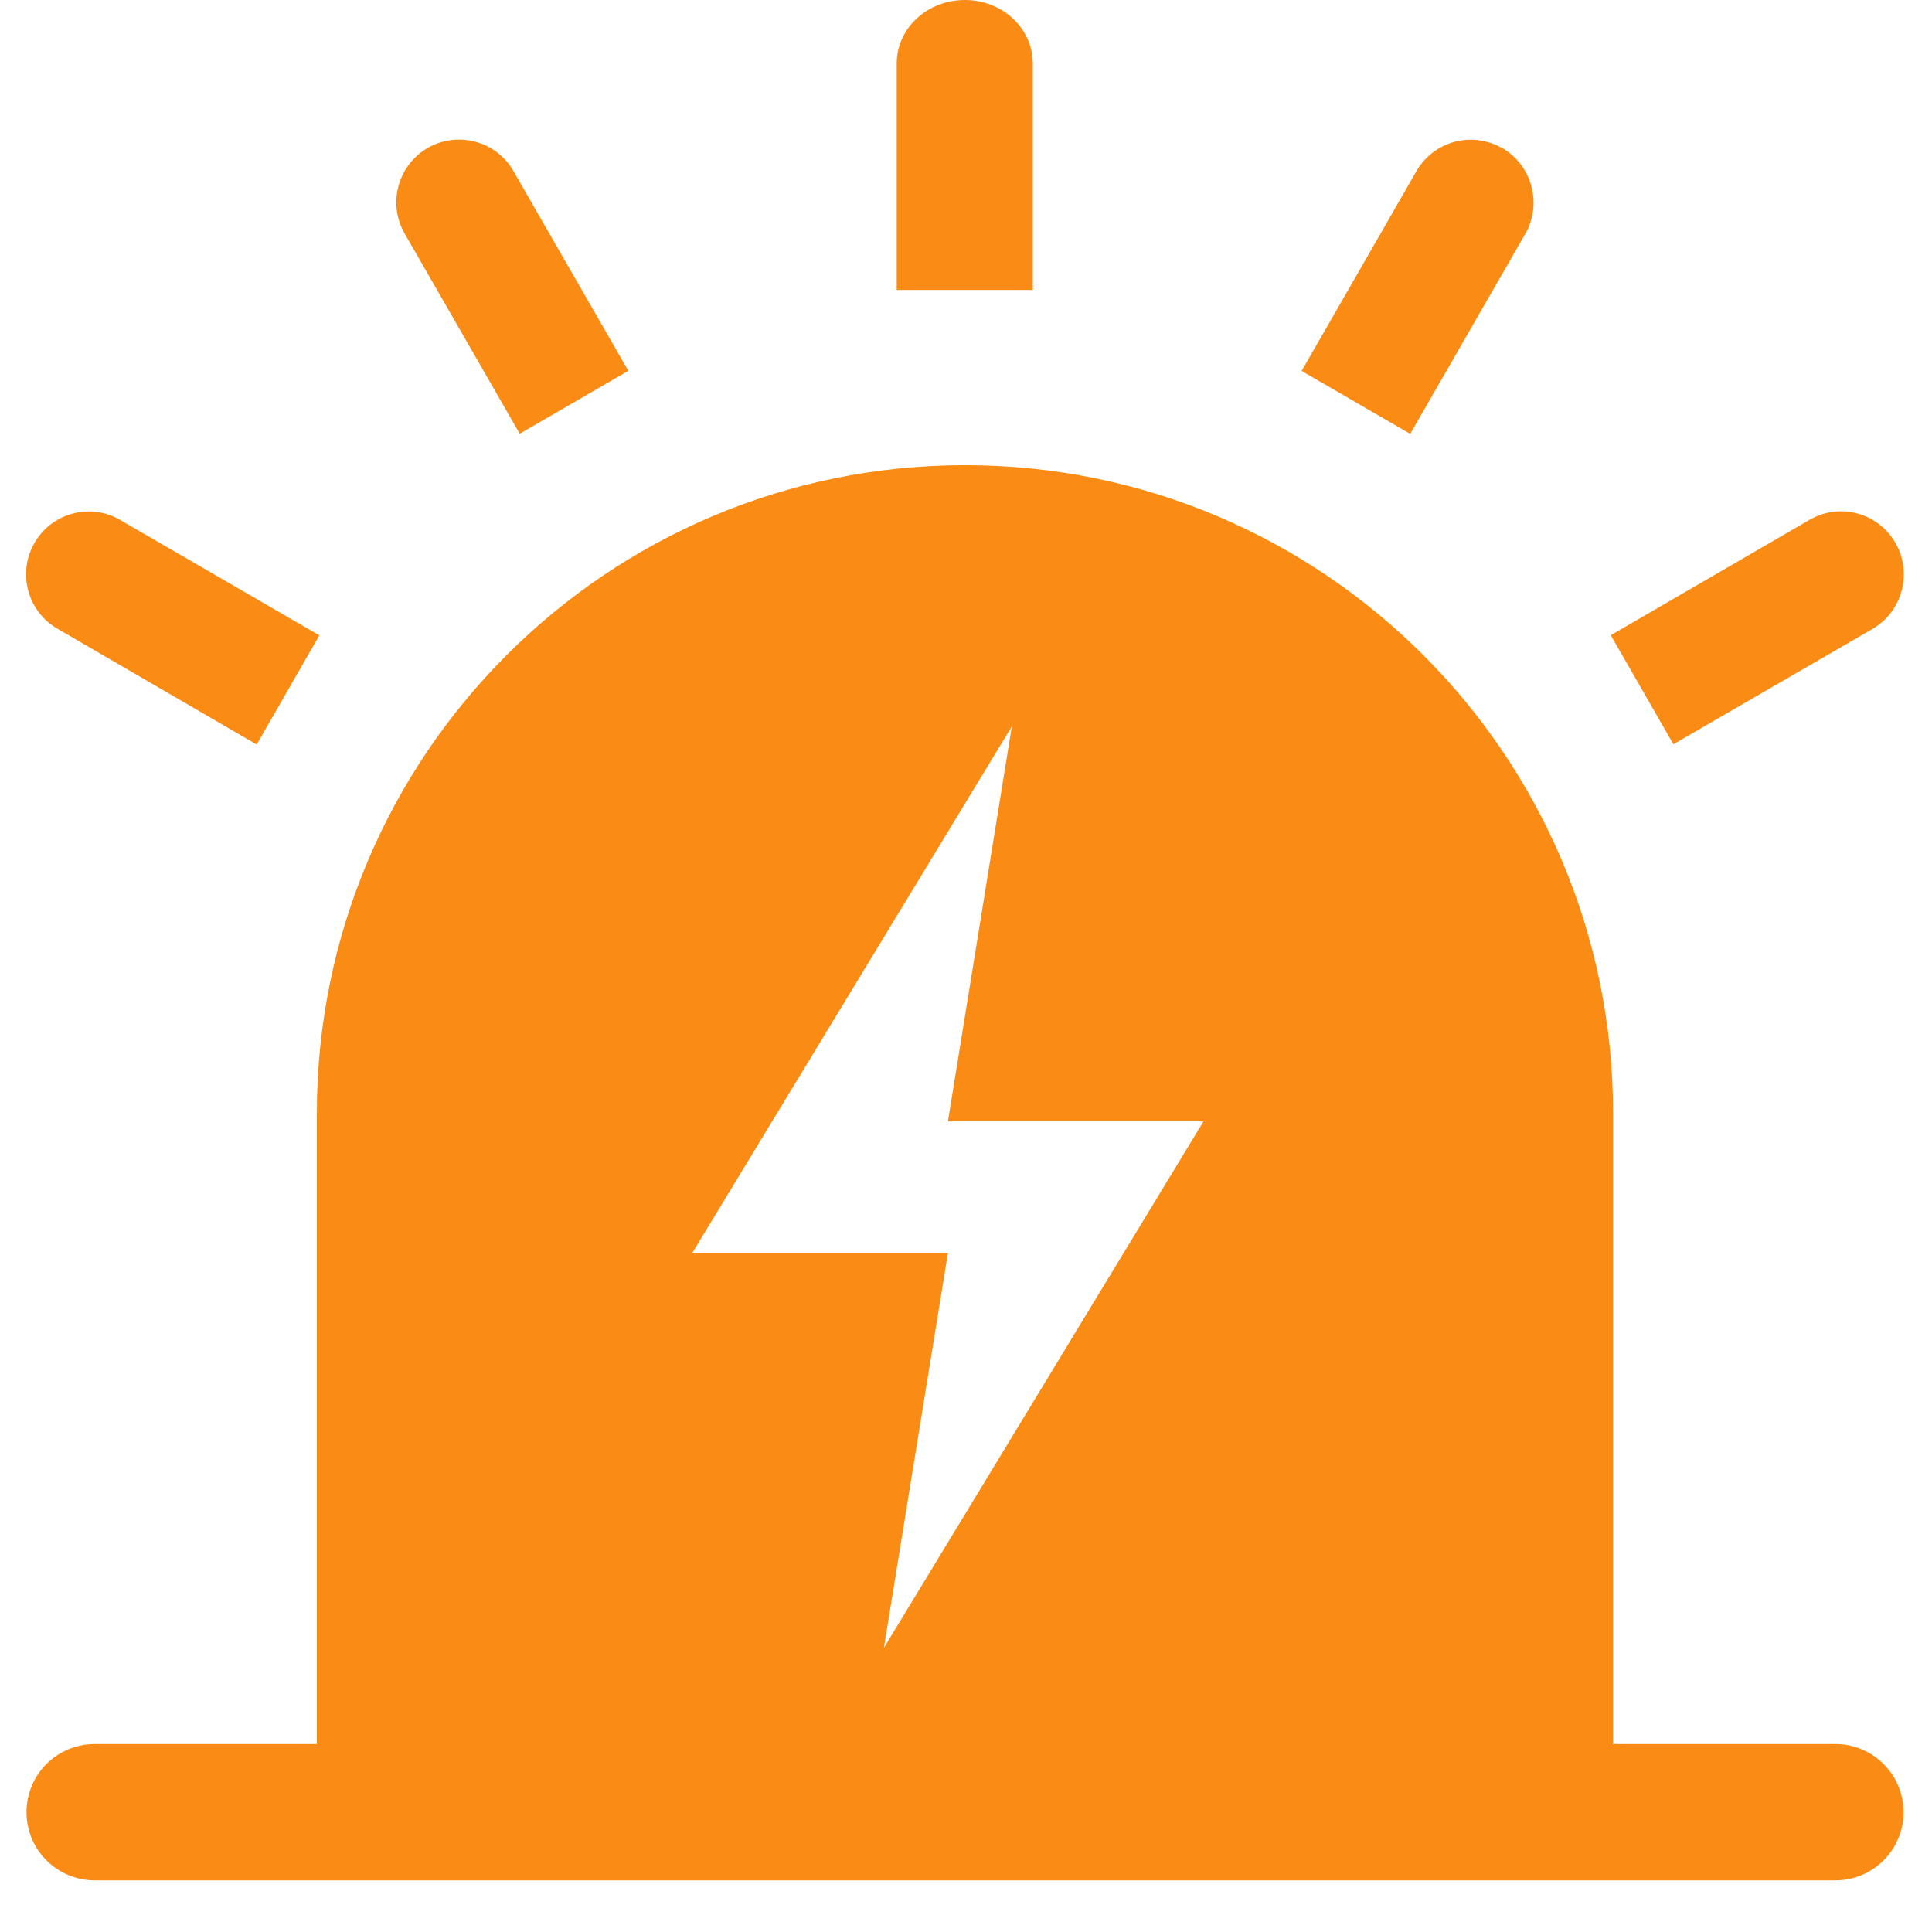 <?xml version="1.0" encoding="UTF-8"?>
<svg width="14px" height="14px" viewBox="0 0 14 14" version="1.1" xmlns="http://www.w3.org/2000/svg" xmlns:xlink="http://www.w3.org/1999/xlink">
    <!-- Generator: Sketch 52.4 (67378) - http://www.bohemiancoding.com/sketch -->
    <title>橙色预警</title>
    <desc>Created with Sketch.</desc>
    <g id="Page-1" stroke="none" stroke-width="1" fill="none" fill-rule="evenodd">
        <g id="内蒙财经大学-校情监控" transform="translate(-264, -749)">
            <g id="折线图-copy" transform="translate(19, 629)">
                <g id="分组-3" transform="translate(21, 59)">
                    <g id="橙色预警" transform="translate(224, 61)">
                        <rect id="矩形" fill="#000000" opacity="0" x="0" y="0" width="14" height="14"></rect>
                        <path d="M3.283,12.638 L2.296,12.638 L2.296,8.068 C2.296,5.474 4.398,3.371 6.993,3.371 C9.587,3.371 11.689,5.475 11.689,8.068 L11.689,12.638 L3.283,12.638 L3.283,12.638 Z M7.332,5.264 L5.016,9.08 L6.869,9.08 L6.405,11.941 L8.721,8.126 L6.869,8.126 L7.332,5.264 Z M10.885,1.072 C11.103,1.199 11.177,1.478 11.052,1.696 L10.219,3.144 L9.432,2.688 L10.264,1.24 C10.324,1.136 10.423,1.06 10.539,1.028 C10.655,0.997 10.778,1.013 10.883,1.072 L10.885,1.072 L10.885,1.072 Z M6.991,0 C7.264,0 7.484,0.205 7.484,0.46 L7.484,2.101 L6.498,2.101 L6.498,0.459 C6.498,0.205 6.719,0 6.991,0 L6.991,0 Z M3.099,1.072 C3.204,1.012 3.328,0.996 3.444,1.027 C3.561,1.058 3.66,1.134 3.72,1.239 L4.553,2.687 L3.766,3.143 L2.933,1.694 C2.807,1.477 2.882,1.198 3.099,1.072 L3.099,1.072 Z M0.25,3.934 C0.31,3.829 0.409,3.753 0.526,3.722 C0.642,3.69 0.767,3.707 0.871,3.768 L2.314,4.604 L1.86,5.395 L0.416,4.556 C0.199,4.43 0.124,4.152 0.25,3.934 L0.25,3.934 Z M13.735,3.934 C13.86,4.152 13.786,4.431 13.568,4.558 L12.126,5.393 L11.672,4.603 L13.114,3.766 C13.331,3.641 13.608,3.715 13.733,3.931 C13.733,3.933 13.735,3.933 13.735,3.934 Z M0.687,12.638 L13.3,12.638 C13.572,12.638 13.794,12.86 13.794,13.132 C13.794,13.404 13.572,13.626 13.3,13.626 L0.687,13.626 C0.414,13.626 0.192,13.405 0.192,13.132 C0.192,13.001 0.244,12.875 0.337,12.782 C0.43,12.69 0.555,12.638 0.687,12.638 L0.687,12.638 Z" id="形状" fill="#FA8C16" fill-rule="nonzero"></path>
                    </g>
                </g>
            </g>
        </g>
    </g>
</svg>